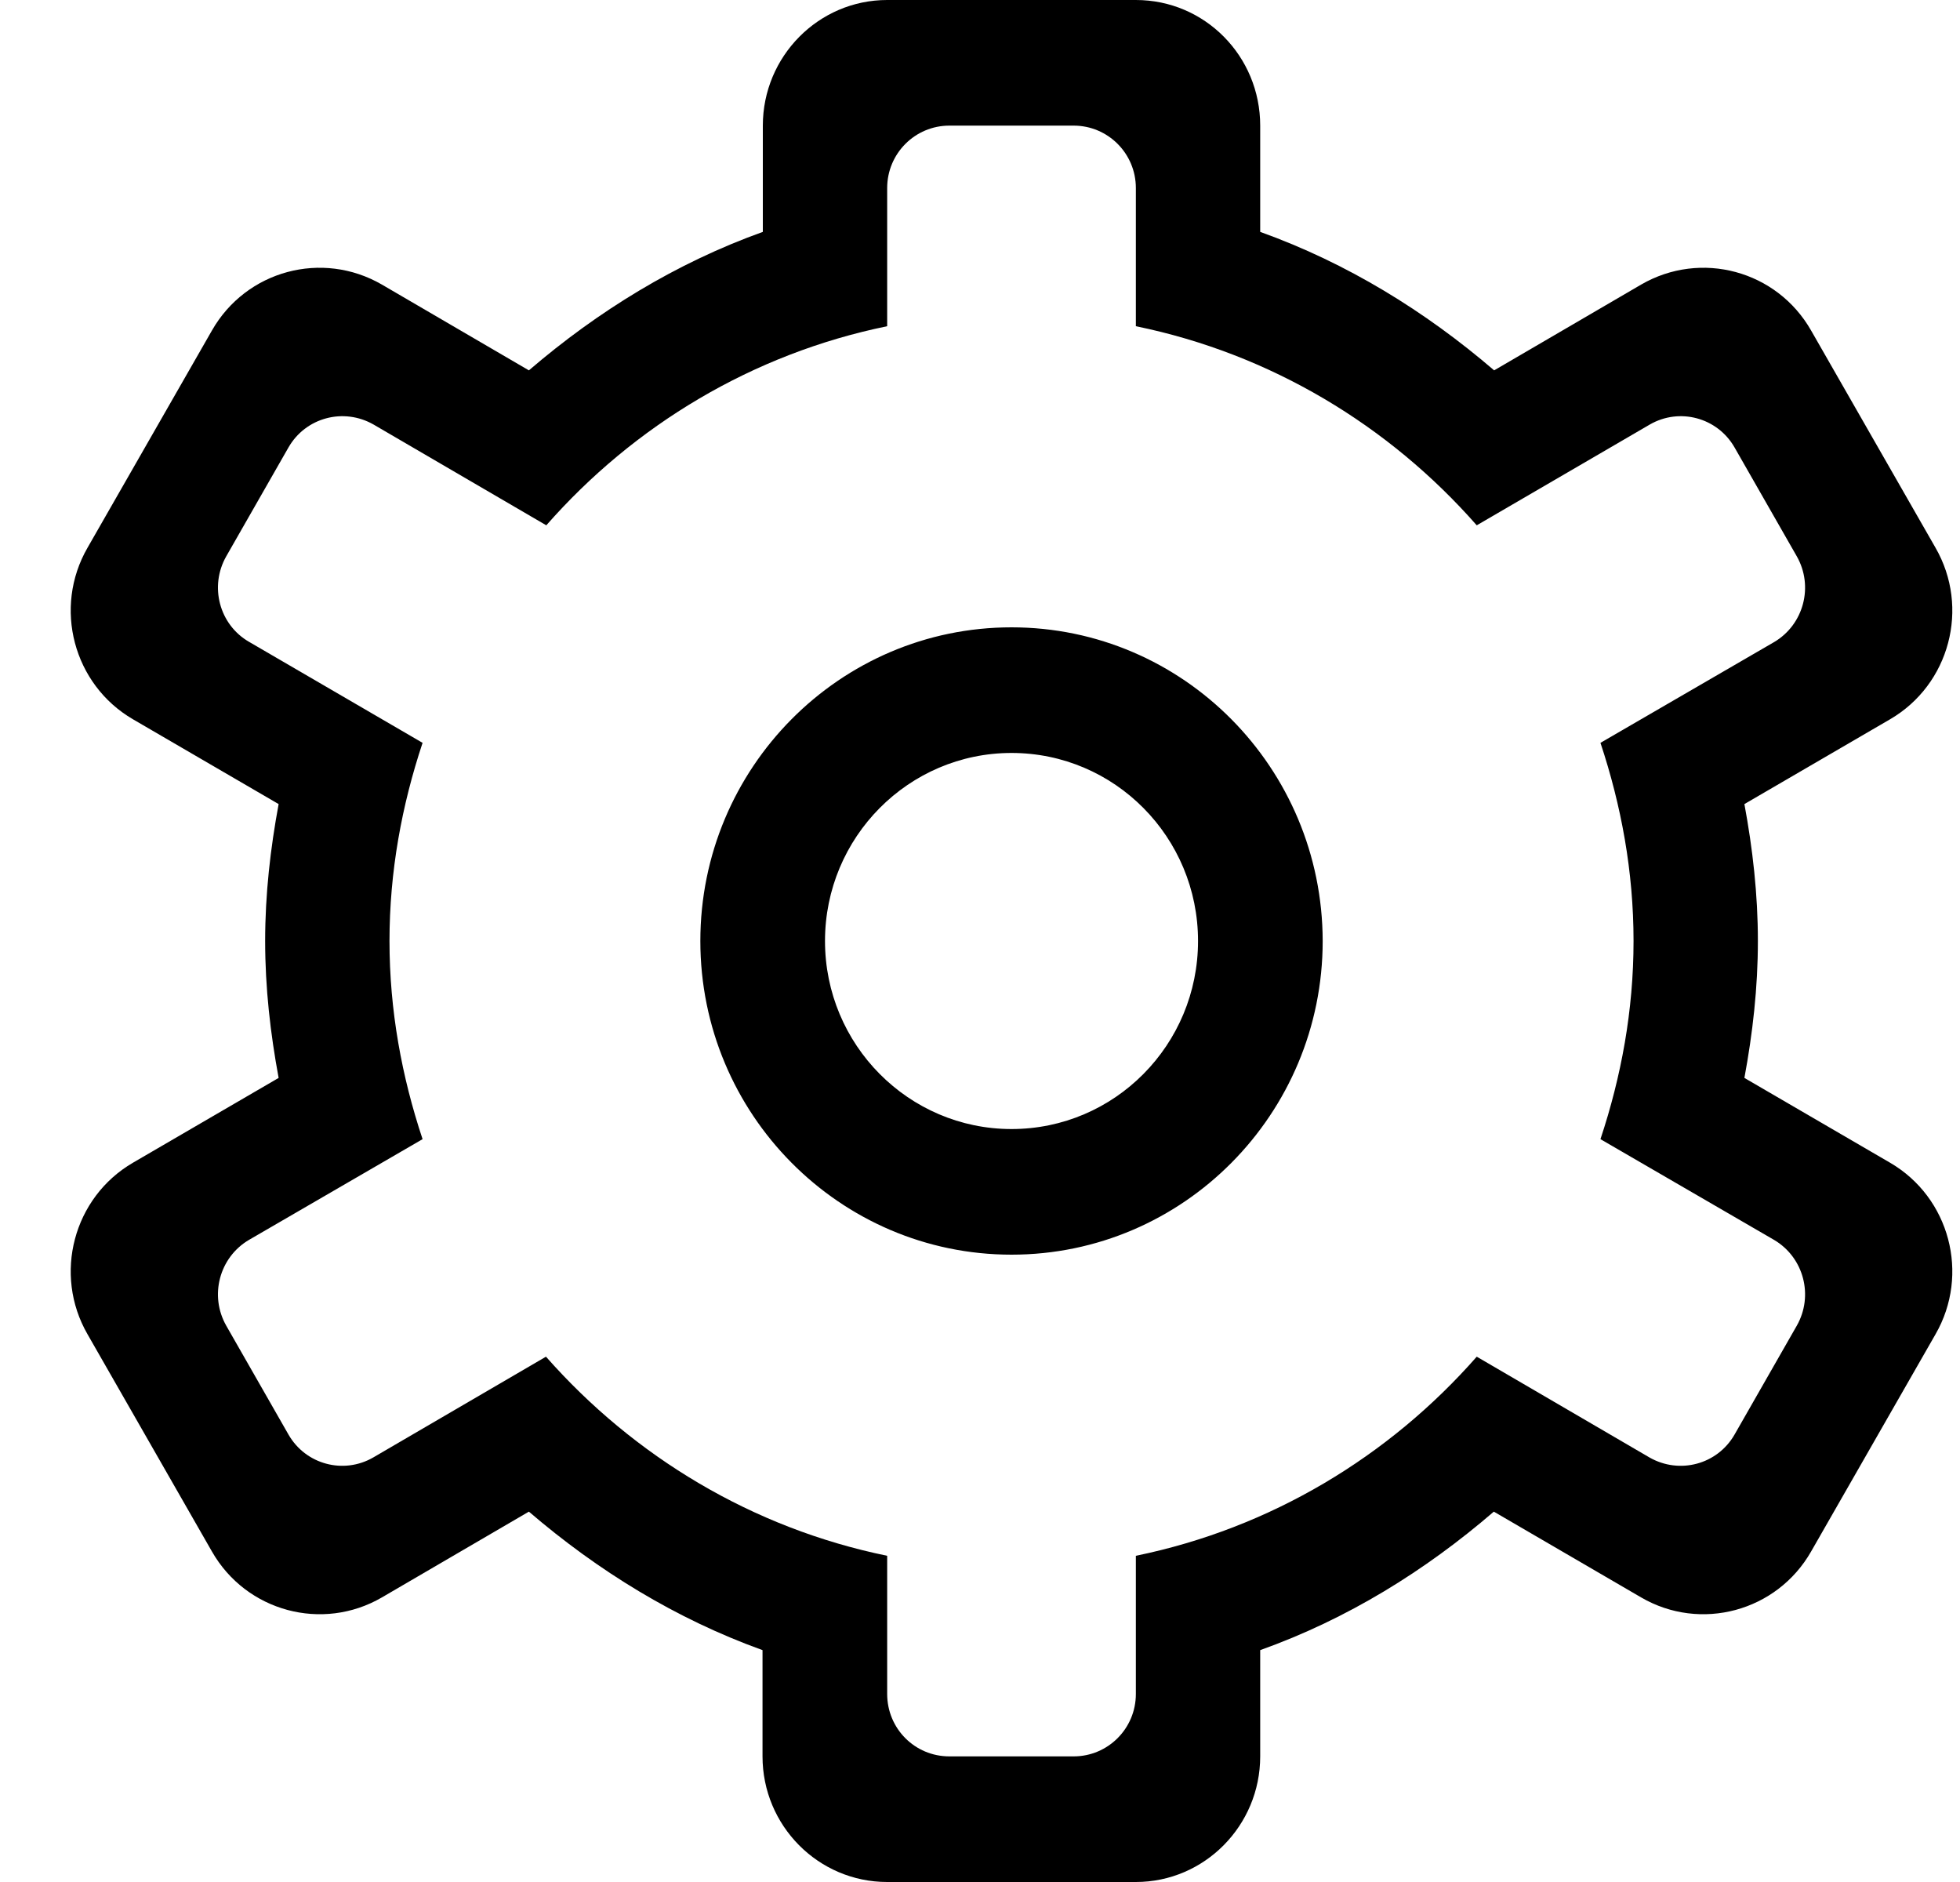 <?xml version="1.0" encoding="UTF-8" standalone="no"?>
<svg width="25px" height="24px" viewBox="0 0 25 24" version="1.1" xmlns="http://www.w3.org/2000/svg" xmlns:xlink="http://www.w3.org/1999/xlink" xmlns:sketch="http://www.bohemiancoding.com/sketch/ns">
    <!-- Generator: Sketch 3.3 (11970) - http://www.bohemiancoding.com/sketch -->
    <title>gear</title>
    <desc>Created with Sketch.</desc>
    <defs></defs>
    <g id="Page-1" stroke="none" stroke-width="1" fill="none" fill-rule="evenodd" sketch:type="MSPage">
        <path d="M24.109,14.828 L22.25,13.746 C22.355,13.18 22.422,12.598 22.422,12 C22.422,11.402 22.355,10.82 22.25,10.254 L24.109,9.172 C24.867,8.73 25.129,7.75 24.687,6.984 L23.101,4.215 C22.664,3.449 21.695,3.188 20.933,3.629 L19.058,4.723 C18.179,3.969 17.183,3.355 16.074,2.957 L16.074,1.602 C16.074,0.715 15.367,0 14.488,0 L11.316,0 C10.441,0 9.73,0.719 9.73,1.602 L9.73,2.957 C8.621,3.355 7.625,3.969 6.746,4.723 L4.871,3.629 C4.109,3.188 3.14,3.449 2.703,4.215 L1.117,6.984 C0.675,7.75 0.937,8.73 1.695,9.172 L3.554,10.254 C3.449,10.82 3.382,11.402 3.382,12 C3.382,12.598 3.449,13.18 3.554,13.746 L1.695,14.828 C0.937,15.27 0.675,16.25 1.117,17.016 L2.703,19.785 C3.14,20.551 4.113,20.812 4.871,20.371 L6.746,19.277 C7.625,20.031 8.621,20.645 9.726,21.043 L9.726,22.398 C9.726,23.281 10.437,24 11.316,24 L14.488,24 C15.363,24 16.074,23.281 16.074,22.398 L16.074,21.043 C17.183,20.648 18.179,20.031 19.054,19.277 L20.933,20.371 C21.691,20.812 22.664,20.551 23.101,19.785 L24.687,17.016 C25.129,16.25 24.867,15.27 24.109,14.828 L24.109,14.828 Z M22.918,16.906 L22.125,18.293 C21.906,18.676 21.422,18.805 21.039,18.586 L18.836,17.301 C17.718,18.574 16.207,19.488 14.488,19.84 L14.488,21.602 C14.488,22.043 14.132,22.398 13.695,22.398 L12.109,22.398 C11.668,22.398 11.316,22.043 11.316,21.602 L11.316,19.84 C9.597,19.488 8.086,18.574 6.964,17.301 L4.761,18.586 C4.382,18.805 3.898,18.676 3.679,18.293 L2.886,16.906 C2.668,16.523 2.797,16.035 3.175,15.812 L5.39,14.527 C5.125,13.73 4.968,12.887 4.968,12 C4.968,11.113 5.125,10.27 5.39,9.473 L3.175,8.184 C2.797,7.965 2.668,7.477 2.886,7.094 L3.679,5.707 C3.898,5.324 4.382,5.195 4.765,5.414 L6.968,6.699 C8.086,5.426 9.597,4.512 11.316,4.16 L11.316,2.398 C11.316,1.957 11.672,1.602 12.109,1.602 L13.695,1.602 C14.132,1.602 14.488,1.957 14.488,2.398 L14.488,4.16 C16.207,4.512 17.718,5.426 18.836,6.699 L21.043,5.414 C21.422,5.195 21.906,5.324 22.125,5.707 L22.918,7.094 C23.136,7.477 23.007,7.965 22.629,8.188 L20.414,9.473 C20.679,10.27 20.836,11.113 20.836,12 C20.836,12.887 20.679,13.73 20.414,14.527 L22.629,15.812 C23.007,16.035 23.136,16.523 22.918,16.906 L22.918,16.906 Z M12.902,8 C10.711,8 8.933,9.793 8.933,12 C8.933,14.207 10.711,16 12.902,16 C15.093,16 16.871,14.207 16.871,12 C16.867,9.793 15.093,8 12.902,8 L12.902,8 Z M12.902,14.398 C11.59,14.398 10.523,13.324 10.523,12 C10.523,10.676 11.59,9.602 12.902,9.602 C14.218,9.602 15.281,10.676 15.281,12 C15.281,13.324 14.218,14.398 12.902,14.398 L12.902,14.398 Z" id="gear" fill="#000000" sketch:type="MSShapeGroup"></path>
    </g>
</svg>